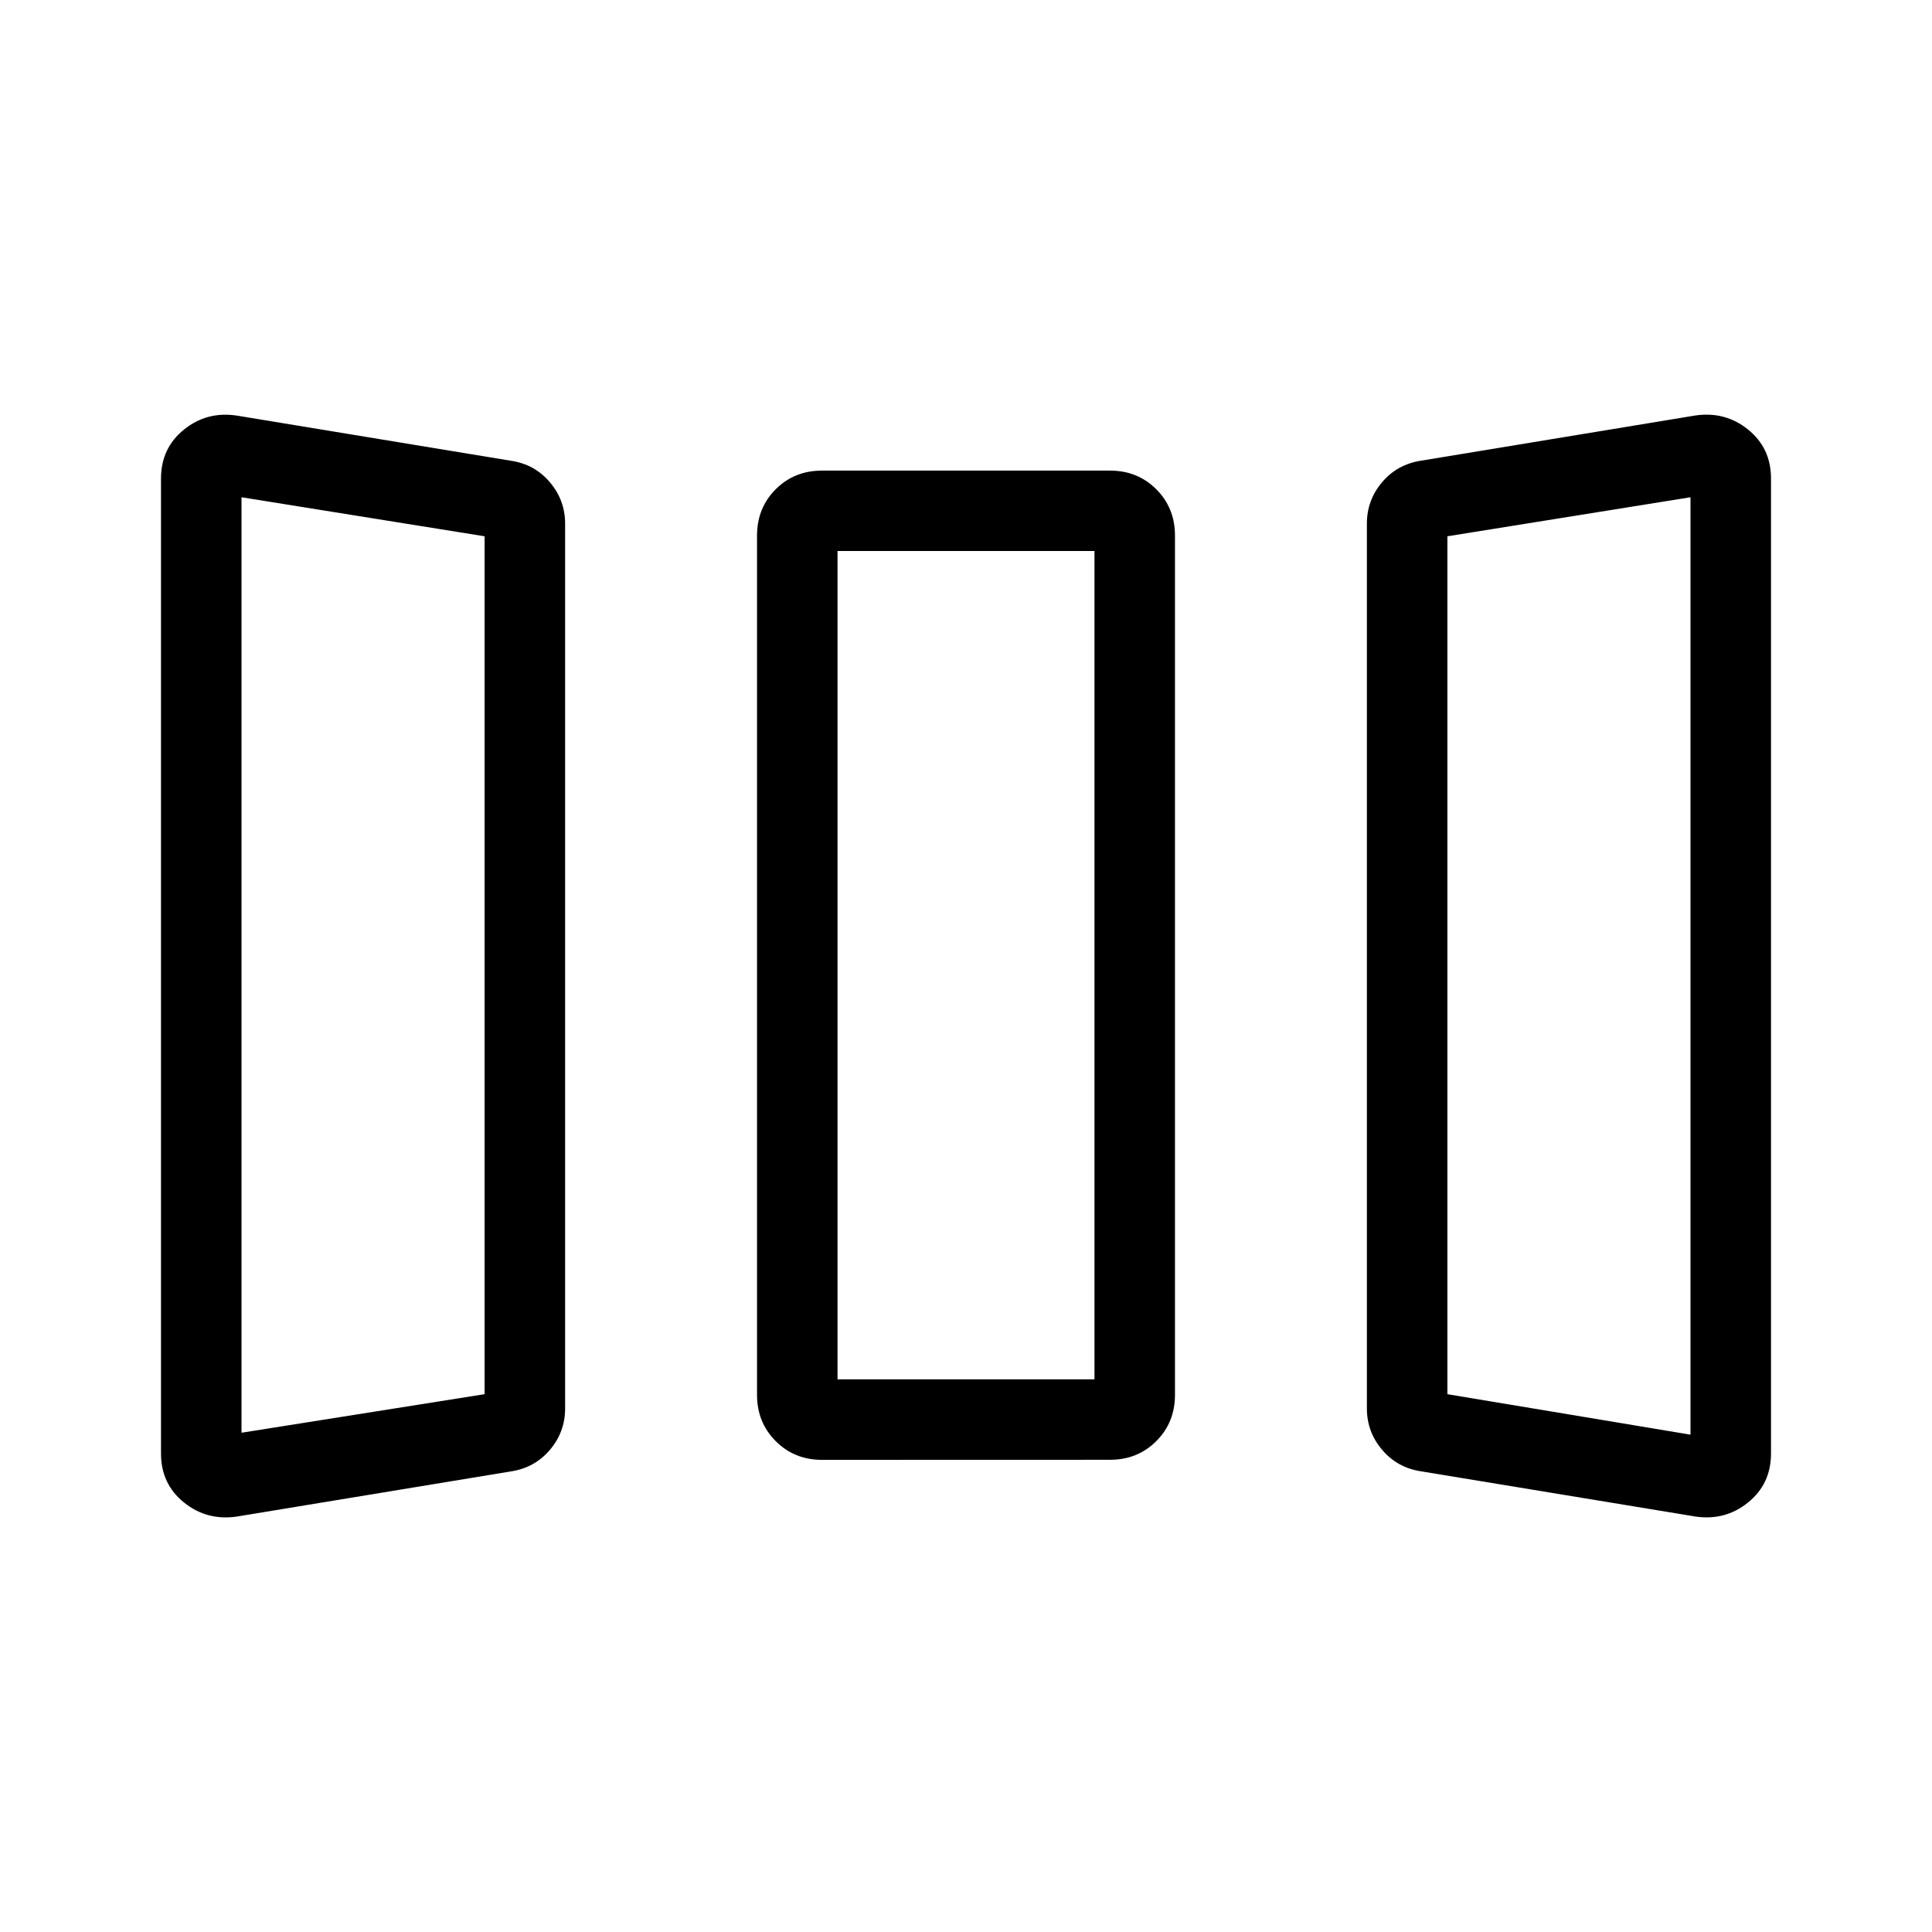 <svg xmlns="http://www.w3.org/2000/svg" width="1em" height="1em" viewBox="0 0 24 24"><path fill="currentColor" d="M2.944 18.839q-.373.055-.658-.174q-.286-.23-.286-.61V5.946q0-.38.286-.61q.285-.23.658-.173l3.399.56q.298.043.487.267q.19.223.19.515v10.992q0 .292-.19.515t-.487.267zm7.268-.704q-.344 0-.576-.233q-.232-.232-.232-.575V6.654q0-.344.232-.576t.576-.232h3.577q.343 0 .575.232t.232.576v10.673q0 .343-.232.575t-.575.232zm7.445.143q-.298-.044-.487-.267q-.19-.223-.19-.515V6.504q0-.292.19-.515t.487-.267l3.399-.56q.373-.056.658.173q.286.23.286.61v12.11q0 .38-.286.61q-.285.23-.658.173zM3 17.798l3.02-.479V6.662L3 6.177zm7.404-.663h3.192V6.845h-3.192zM21 17.822V6.177l-3.02.485v10.657zm-18-.025l3.02-.479zm7.404-.663h3.192zM21 17.823l-3.02-.504z"/></svg>